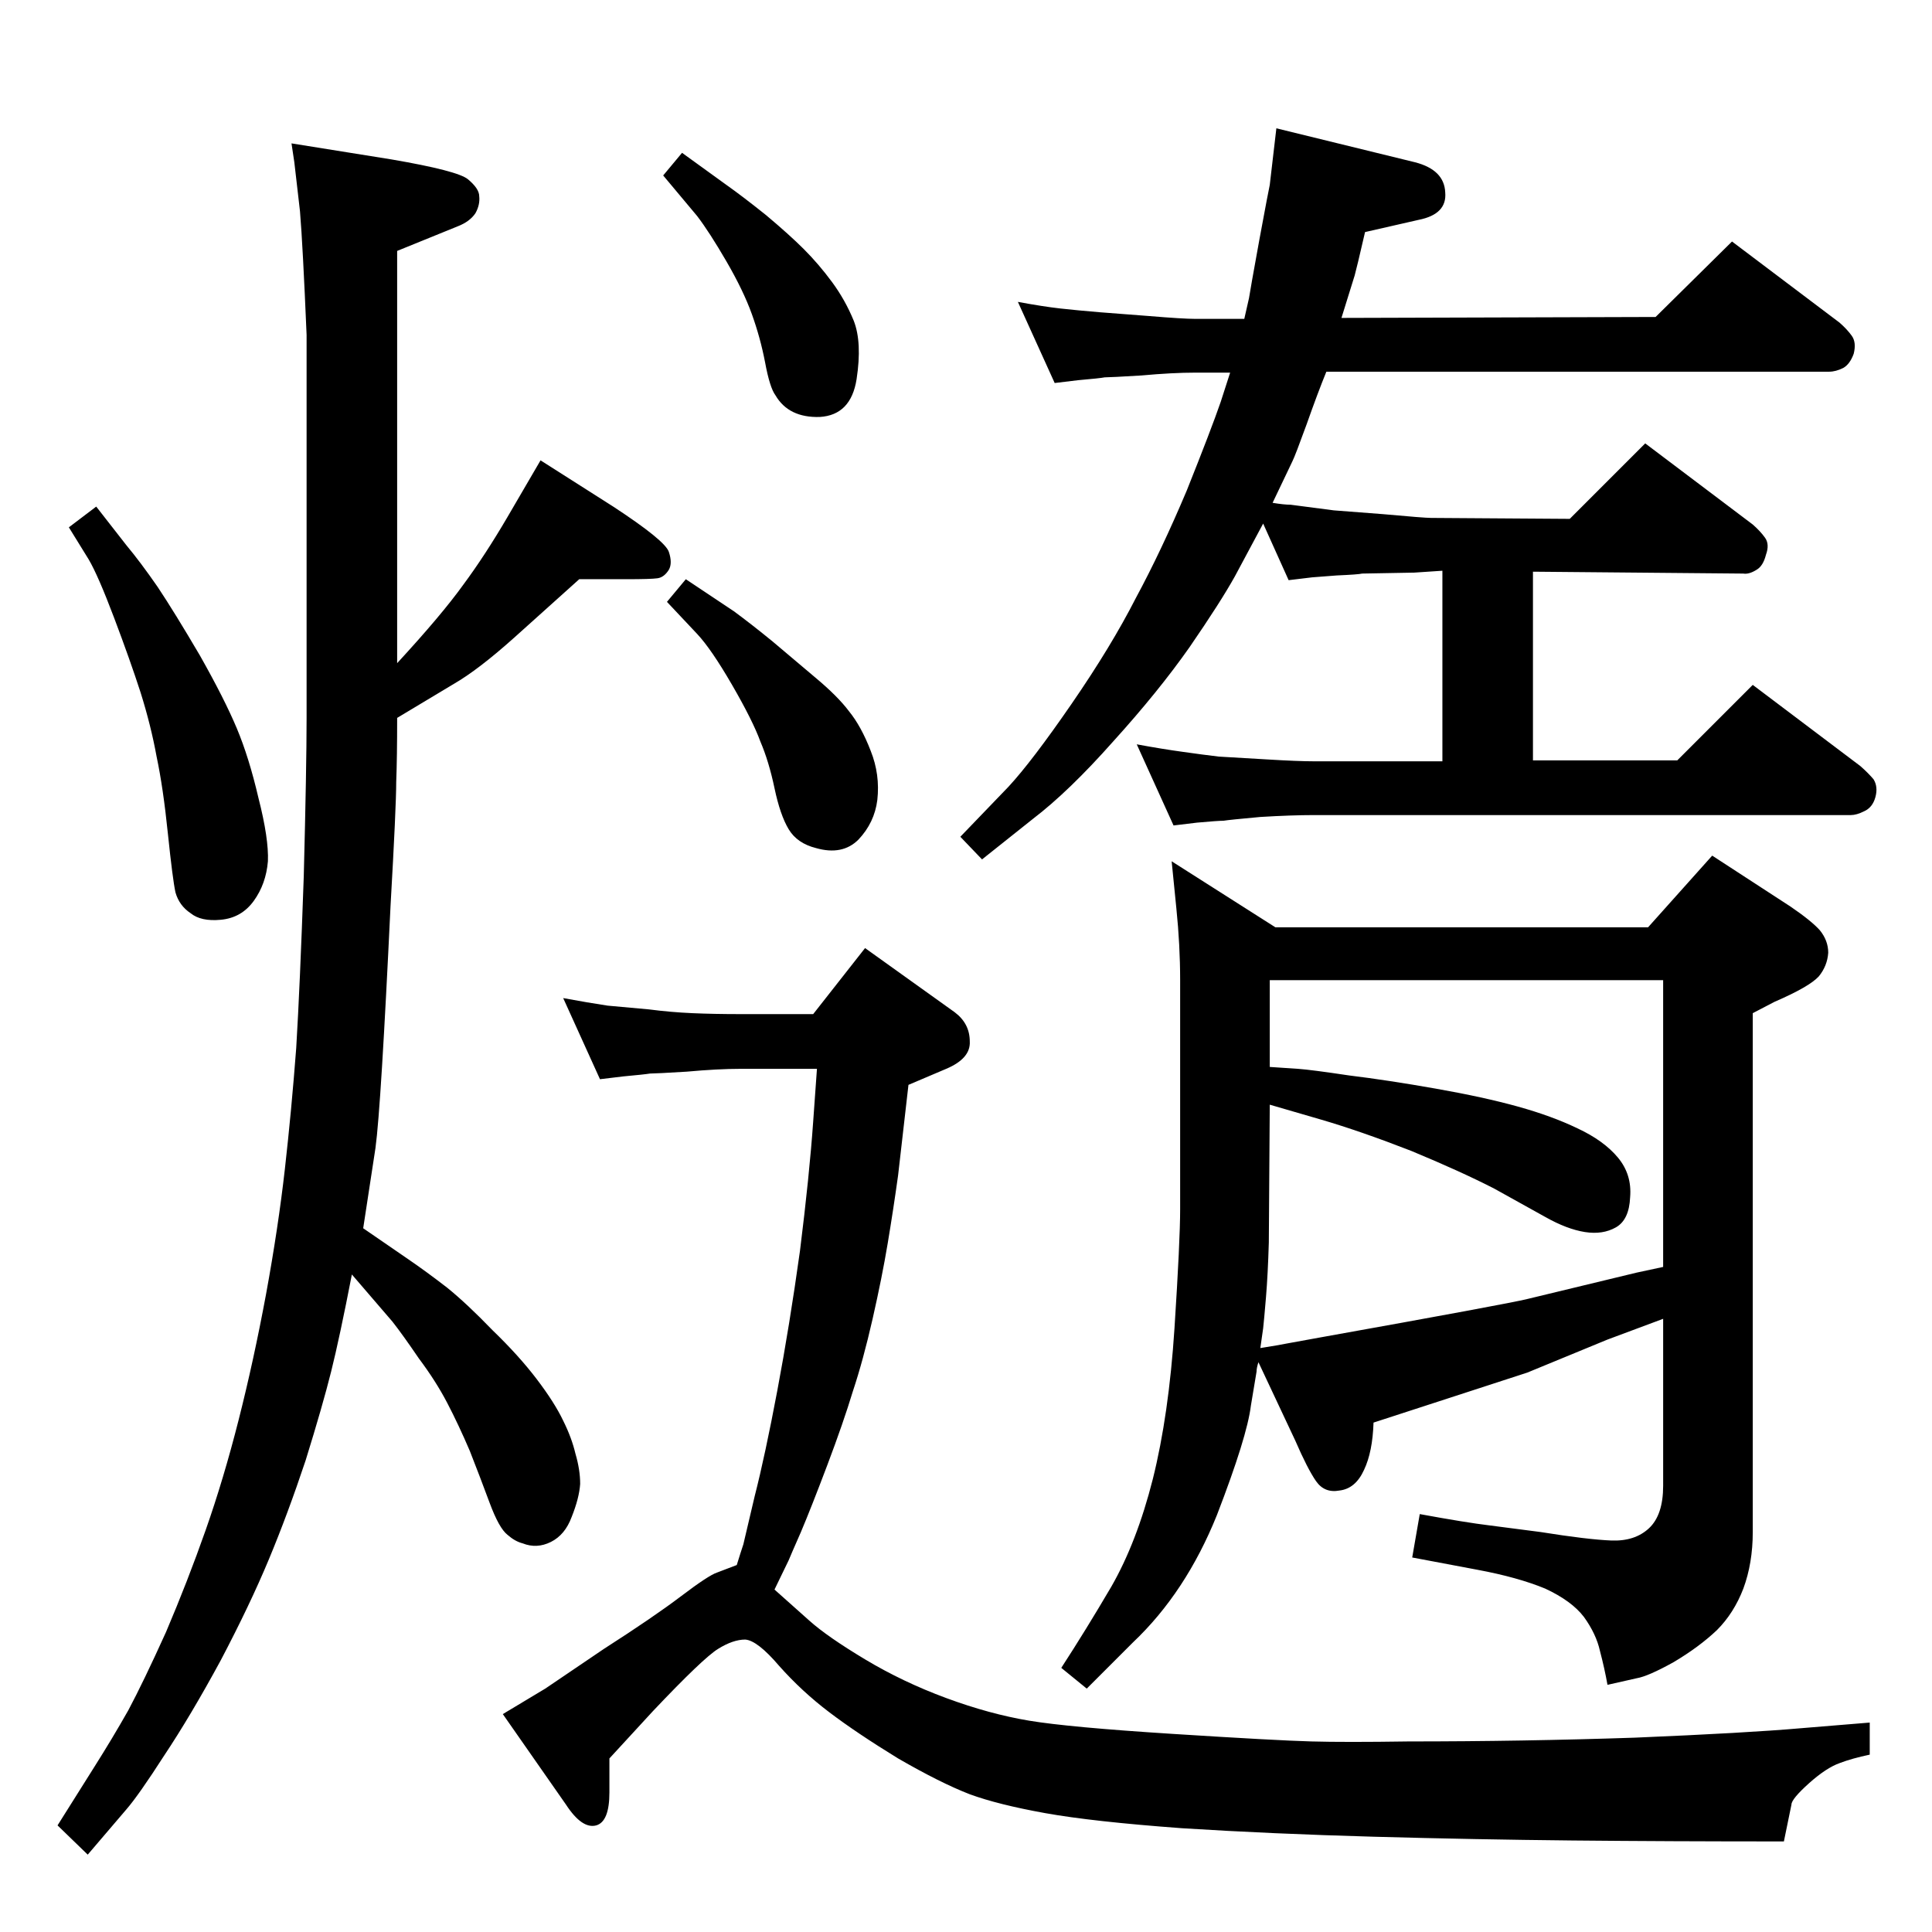 <?xml version="1.0" standalone="no"?>
<!DOCTYPE svg PUBLIC "-//W3C//DTD SVG 1.1//EN" "http://www.w3.org/Graphics/SVG/1.1/DTD/svg11.dtd" >
<svg xmlns="http://www.w3.org/2000/svg" xmlns:xlink="http://www.w3.org/1999/xlink" version="1.1" viewBox="0 0 2048 2048">
  <g transform="matrix(1 0 0 -1 0 2048)">
   <path fill="currentColor"
d="M1763 650l-59 -22l-85 -35l-83 -27l-80 -26q-1 -31 -10 -50q-9 -20 -26 -22q-16 -3 -25 10t-22 43l-39 83q-2 -6 -2 -10l-6 -36q-4 -33 -36 -116q-33 -82 -89 -135l-49 -49l-27 22q26 40 53 86q27 47 44 114q17 68 23 160q6 93 6 126v243q0 37 -4 76l-5 50l110 -70h395
l68 76l83 -54q22 -15 31 -25q9 -11 9 -24q-1 -14 -10 -25q-10 -11 -47 -27l-23 -12v-550q0 -33 -10 -60q-10 -26 -28 -44q-19 -18 -46 -34q-27 -15 -39 -17l-31 -7q-3 17 -8 36q-4 18 -17 36q-13 17 -41 30q-29 12 -72 20l-69 13l8 46q49 -9 74 -12l54 -7q50 -8 75 -9t40 13
t15 45v177zM1763 705v304h-417v-92l30 -2q14 -1 54 -7q41 -5 92 -14t87 -19t63 -23q28 -13 43 -31t13 -42q-1 -24 -15 -32t-33 -5t-42 16l-54 30q-35 18 -88 40q-54 21 -95 33l-55 16l-1 -146q-1 -34 -3 -58t-3 -33l-3 -21q19 3 29 5l33 6q201 36 221 41l116 28zM614 1434
l-69 -62q-38 -34 -64 -49l-60 -36q0 -42 -1 -68q0 -26 -6 -131q-5 -105 -9 -170t-7 -87l-13 -85l48 -33q19 -13 41 -30q21 -17 48 -45q28 -27 47 -52t28 -44q9 -18 13 -35q5 -17 5 -32q-1 -15 -9 -35q-7 -19 -22 -26.5t-30 -1.5q-8 2 -16 9q-9 7 -19 34t-21 55
q-12 28 -24 51t-30 47q-17 25 -28 39l-43 50q-13 -67 -22 -103t-27 -94q-19 -57 -39 -105t-51 -107q-32 -59 -60 -101q-27 -42 -40 -57l-41 -48l-32 31l39 62q19 30 36 60q16 30 40 83q23 54 42 108t35 117t29 133q13 71 20 133t12 128q4 66 8 182q3 116 3 168v406
q-4 95 -7 131q-4 35 -6 52l-3 20l106 -17q70 -12 81 -21q12 -10 12 -18q1 -9 -4 -18q-6 -9 -19 -14l-64 -26v-437q47 51 70 83q23 31 47 72l35 60l77 -49q55 -36 59 -48t0 -19q-5 -8 -12 -9t-33 -1h-50zM102 1511l32 -41q15 -18 33 -44q18 -27 45 -73q26 -46 39 -77t23 -74
q11 -43 10 -67q-2 -24 -15 -42t-35 -20q-21 -2 -32 7q-12 8 -16 22q-3 14 -8 62q-5 49 -12 82q-6 33 -17 68q-11 34 -28 79t-27 62l-21 34zM1529 1241v202l-30 -2l-55 -1q-4 -1 -27 -2l-26 -2l-25 -3l-27 60l-30 -56q-15 -27 -48 -75q-33 -47 -81 -100q-47 -53 -85 -82
l-54 -43l-23 24l51 53q25 27 67 88t68 112q27 50 54 114q26 65 36 94l10 31h-37q-24 0 -57 -3q-33 -2 -39 -2q-5 -1 -28 -3l-25 -3l-39 86q27 -5 45 -7t42 -4l52 -4q36 -3 49 -3h52l5 22q1 7 11 62q10 54 11 58l7 60l147 -36q31 -8 32 -32q2 -23 -28 -29l-57 -13
q-9 -39 -11 -46l-14 -45l333 1l81 80l114 -86q8 -7 13 -14t2 -19q-4 -11 -11 -15q-8 -4 -15 -4h-533q-9 -22 -21 -56q-12 -33 -15 -39l-21 -44q12 -2 19 -2l46 -6l52 -4q44 -4 51 -4l147 -1l80 80l114 -86q8 -7 13 -14t1 -18q-3 -12 -10 -16q-8 -5 -14 -4l-223 2v-200h153
l80 80l114 -86q8 -7 14 -14q5 -8 2 -19t-12 -15q-8 -4 -14 -4h-569q-24 0 -57 -2q-33 -3 -39 -4q-6 0 -28 -2l-25 -3l-39 86q27 -5 49 -8q21 -3 38 -5q18 -1 51 -3t50 -2h136zM821 363l37 -33q19 -17 59 -41t86 -41t88 -24t152 -14t147 -8q36 -1 103 0q121 0 240 4
q119 5 176 10l73 6v-34q-19 -4 -32 -9q-14 -5 -32 -21q-19 -17 -19 -23l-8 -39q-122 0 -224 1t-211 4q-108 3 -203 9q-95 7 -145 16t-80 20q-31 12 -76 38q-44 27 -73 49t-53 49q-23 27 -36 28q-13 0 -29 -10t-69 -66l-46 -50v-36q0 -31 -14 -35q-15 -4 -32 22l-67 96l45 27
l62 42q53 34 82 56t38 25l21 8q4 13 7 22q2 9 12 51q11 43 24 112t24 148q10 80 14 137l4 56h-81q-24 0 -57 -3q-33 -2 -39 -2q-6 -1 -28 -3l-25 -3l-39 86q27 -5 47 -8q21 -2 44 -4q23 -3 46 -4t51 -1h77l55 70l95 -68q16 -12 16 -31q1 -18 -25 -29l-40 -17l-11 -96
q-5 -36 -11 -72t-16 -80t-21 -77q-10 -33 -27 -78t-28 -71q-11 -25 -13 -30zM727 1434l51 -34q19 -14 41 -32l45 -38q24 -20 36 -36q13 -16 23 -42q10 -25 7 -52q-3 -24 -20 -42q-17 -17 -45 -9q-20 5 -29 20t-15 43.5t-15 49.5q-8 22 -30 60t-37 54l-32 34zM723 1886
l47 -34q17 -12 42 -32q25 -21 40 -36q16 -16 30 -35t23 -41q9 -23 3 -62q-6 -38 -39 -40q-33 -1 -47 23q-6 8 -11 35q-5 26 -14 51t-27 56t-31 48l-36 43z" />
  </g>

</svg>
